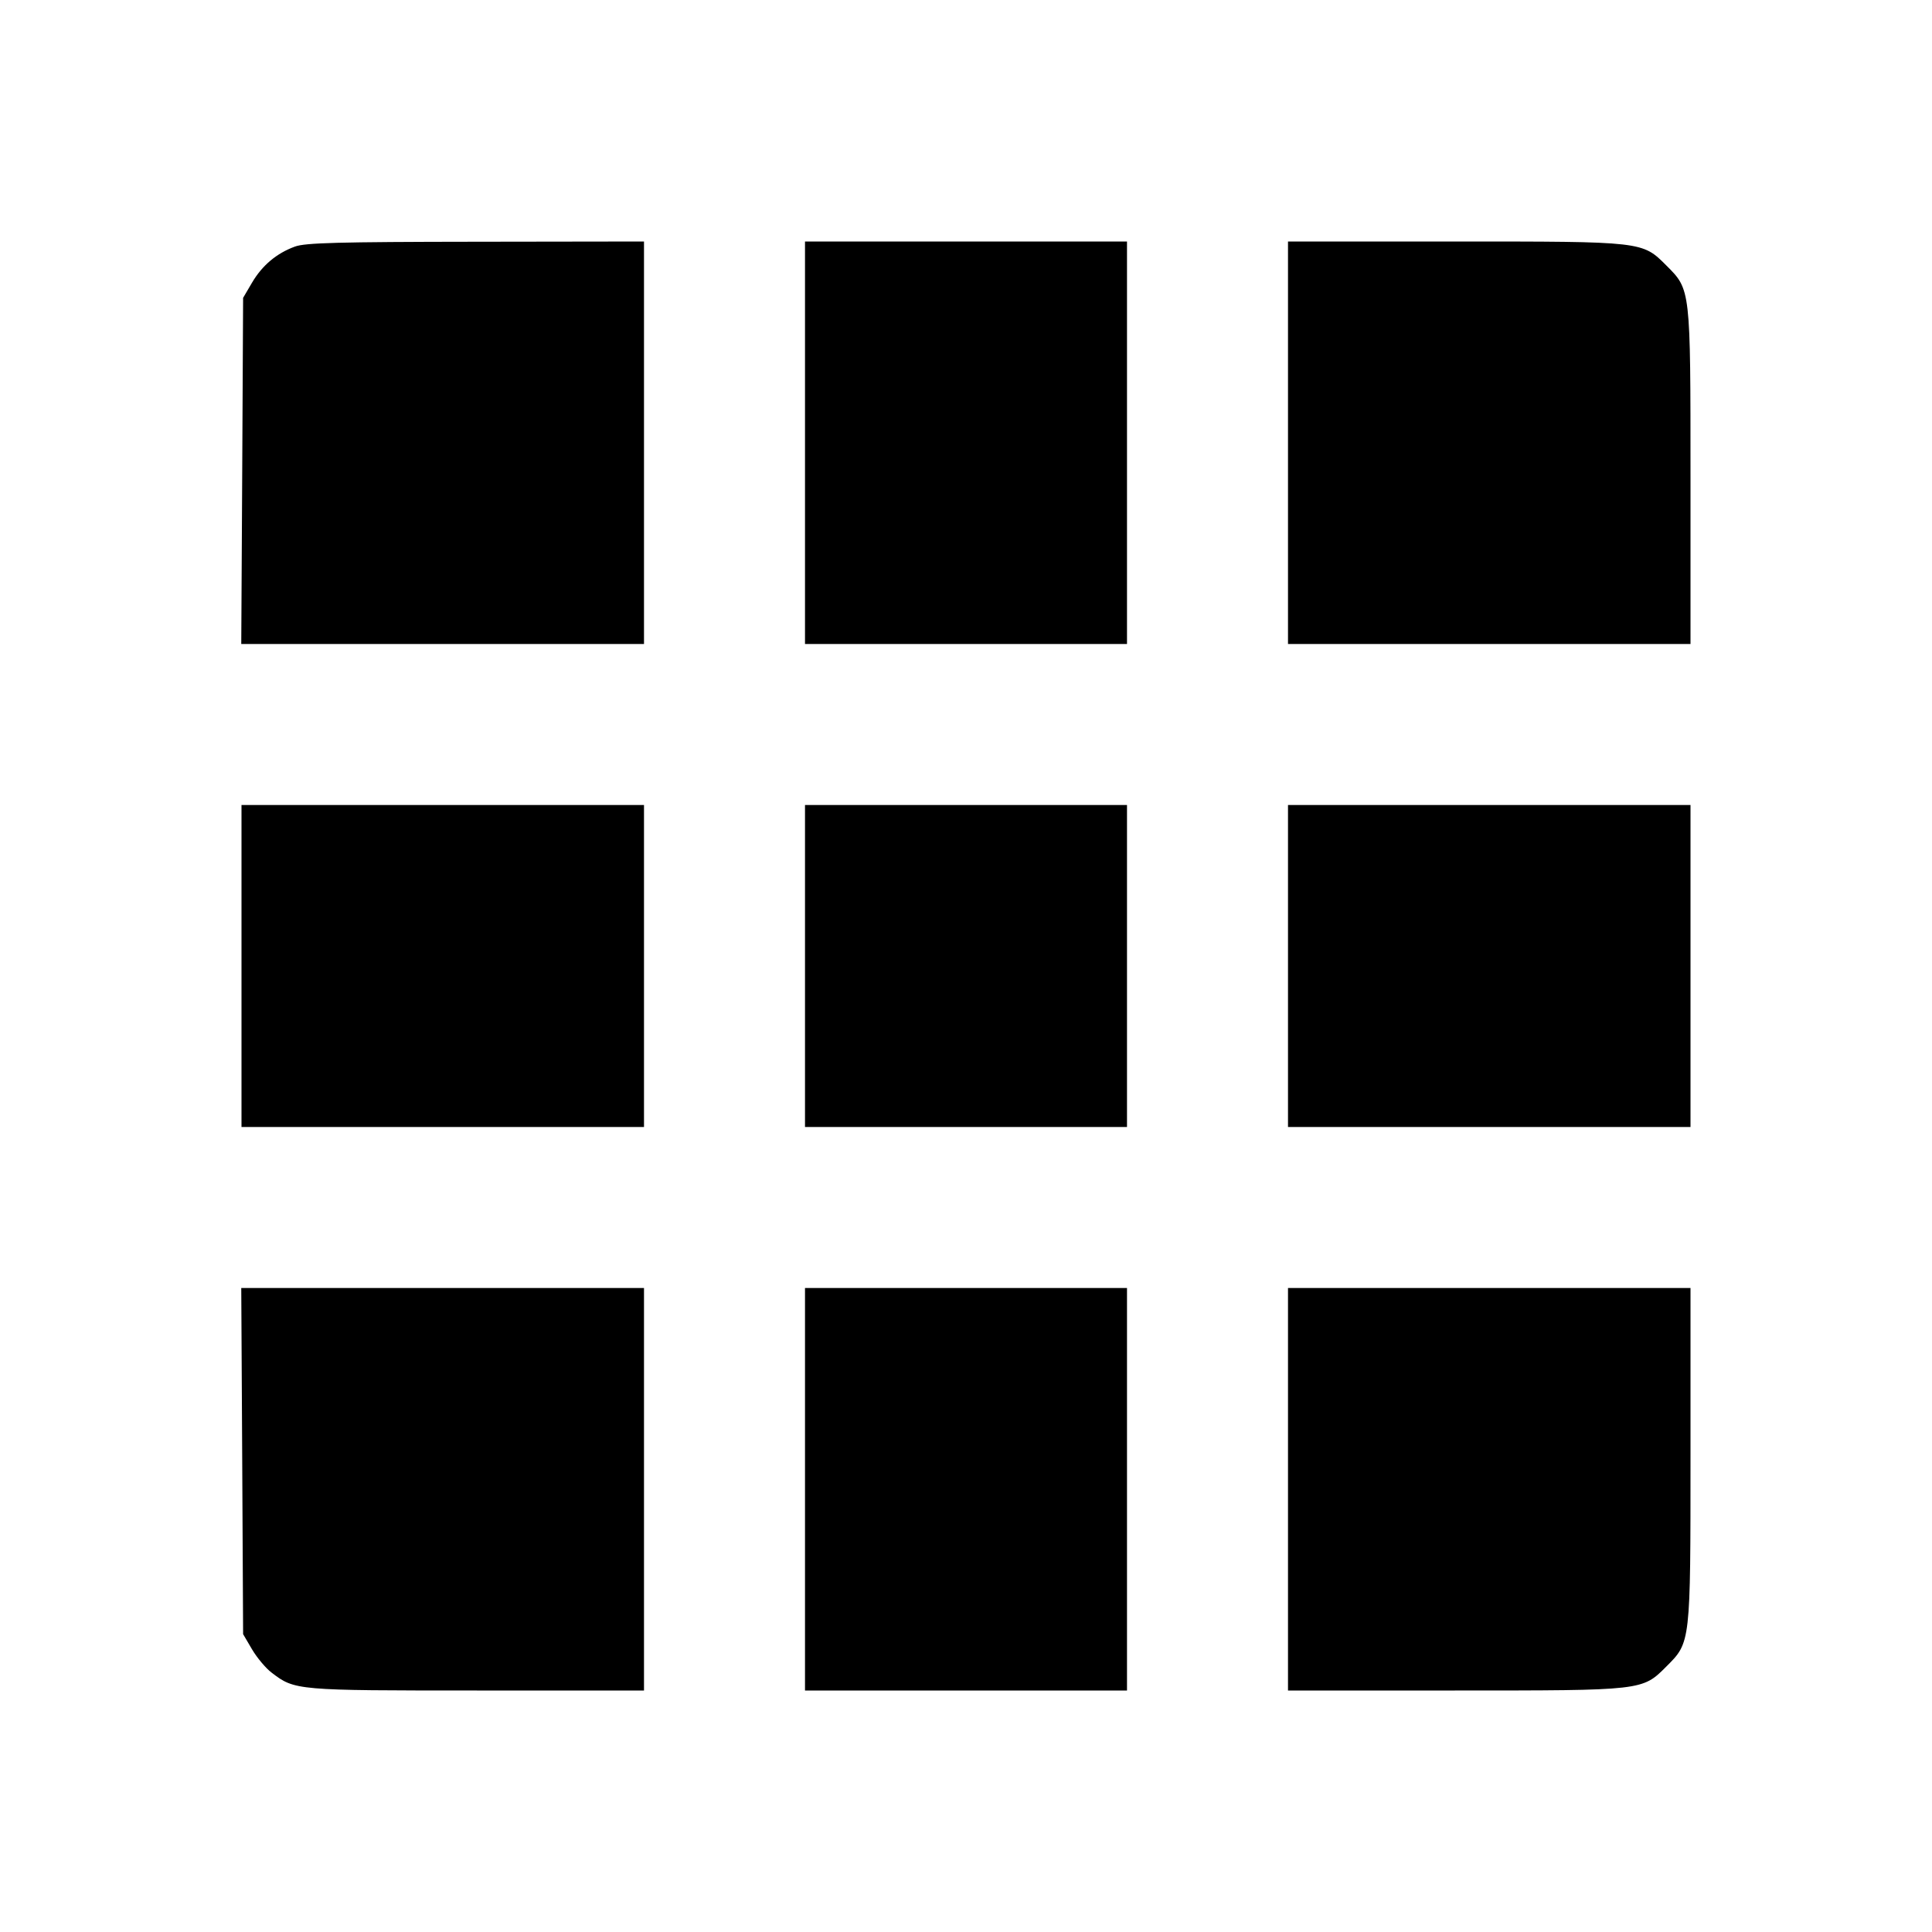<svg viewBox="0 0 24 24" xmlns="http://www.w3.org/2000/svg"><path d="M3.664 3.063 C 3.436 3.146,3.257 3.297,3.131 3.511 L 3.020 3.700 3.009 5.850 L 2.997 8.000 5.499 8.000 L 8.000 8.000 8.000 5.500 L 8.000 3.000 5.910 3.003 C 4.201 3.005,3.792 3.016,3.664 3.063 M10.000 5.500 L 10.000 8.000 12.000 8.000 L 14.000 8.000 14.000 5.500 L 14.000 3.000 12.000 3.000 L 10.000 3.000 10.000 5.500 M16.000 5.500 L 16.000 8.000 18.500 8.000 L 21.000 8.000 21.000 5.927 C 21.000 3.581,21.002 3.600,20.701 3.299 C 20.400 2.998,20.419 3.000,18.073 3.000 L 16.000 3.000 16.000 5.500 M3.000 12.000 L 3.000 14.000 5.500 14.000 L 8.000 14.000 8.000 12.000 L 8.000 10.000 5.500 10.000 L 3.000 10.000 3.000 12.000 M10.000 12.000 L 10.000 14.000 12.000 14.000 L 14.000 14.000 14.000 12.000 L 14.000 10.000 12.000 10.000 L 10.000 10.000 10.000 12.000 M16.000 12.000 L 16.000 14.000 18.500 14.000 L 21.000 14.000 21.000 12.000 L 21.000 10.000 18.500 10.000 L 16.000 10.000 16.000 12.000 M3.009 18.150 L 3.020 20.300 3.131 20.489 C 3.192 20.592,3.301 20.723,3.374 20.778 C 3.663 20.999,3.676 21.000,5.925 21.000 L 8.000 21.000 8.000 18.500 L 8.000 16.000 5.499 16.000 L 2.997 16.000 3.009 18.150 M10.000 18.500 L 10.000 21.000 12.000 21.000 L 14.000 21.000 14.000 18.500 L 14.000 16.000 12.000 16.000 L 10.000 16.000 10.000 18.500 M16.000 18.500 L 16.000 21.000 18.073 21.000 C 20.419 21.000,20.400 21.002,20.701 20.701 C 21.002 20.400,21.000 20.419,21.000 18.073 L 21.000 16.000 18.500 16.000 L 16.000 16.000 16.000 18.500 " stroke="none" fill-rule="evenodd" fill="black"></path></svg>